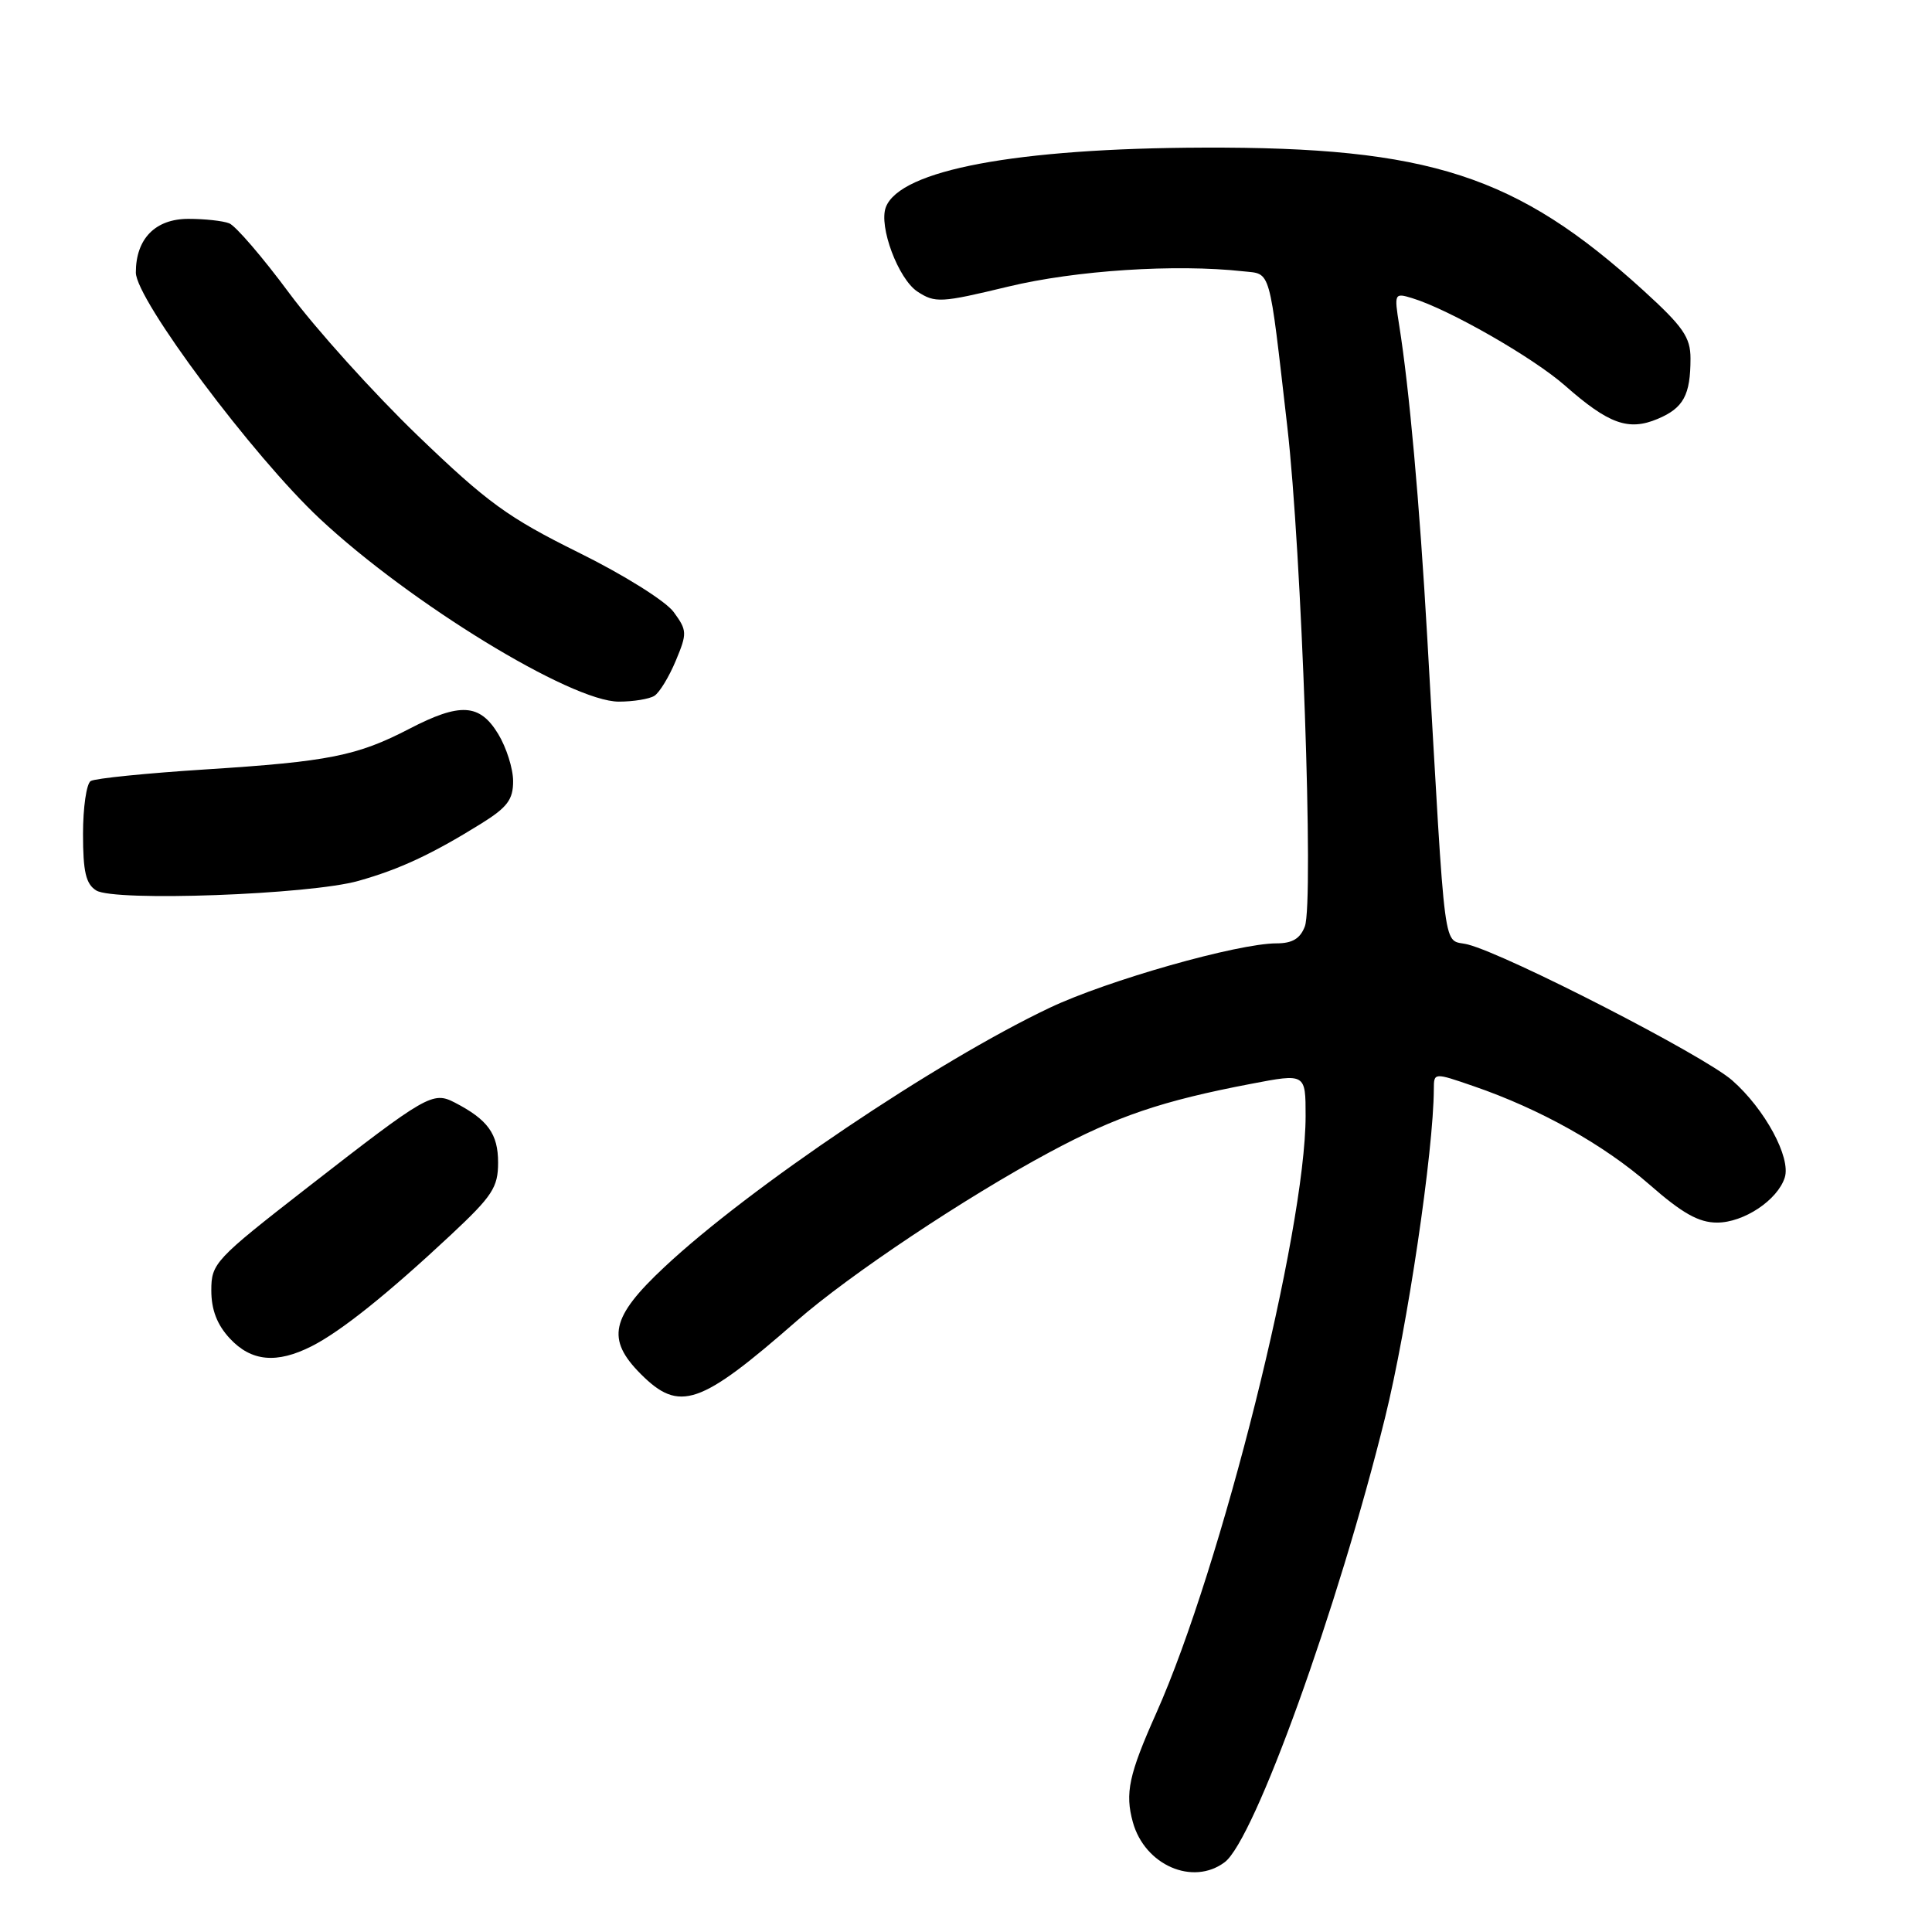 <?xml version="1.0" encoding="UTF-8" standalone="no"?>
<!DOCTYPE svg PUBLIC "-//W3C//DTD SVG 1.1//EN" "http://www.w3.org/Graphics/SVG/1.1/DTD/svg11.dtd" >
<svg xmlns="http://www.w3.org/2000/svg" xmlns:xlink="http://www.w3.org/1999/xlink" version="1.1" viewBox="0 0 256 256">
 <g >
 <path fill="currentColor"
d=" M 162.28 246.75 C 166.22 243.79 177.29 213.09 183.53 187.83 C 186.50 175.81 189.95 152.56 189.99 144.30 C 190.00 142.11 190.00 142.11 195.25 143.92 C 204.07 146.95 212.51 151.68 218.56 156.96 C 222.91 160.77 225.09 162.00 227.52 162.00 C 231.06 162.00 235.54 159.02 236.49 156.03 C 237.33 153.38 233.85 146.95 229.52 143.15 C 225.80 139.88 199.80 126.52 194.50 125.15 C 191.11 124.28 191.63 128.21 189.12 84.50 C 188.10 66.64 186.73 51.41 185.40 43.10 C 184.73 38.88 184.77 38.79 187.10 39.50 C 191.98 40.98 203.13 47.36 207.38 51.10 C 213.16 56.19 215.78 57.13 219.64 55.51 C 223.07 54.07 224.00 52.36 224.00 47.50 C 224.00 44.69 223.03 43.29 217.75 38.48 C 200.97 23.22 189.39 19.46 159.50 19.56 C 134.67 19.64 119.27 22.53 117.38 27.45 C 116.41 29.99 119.03 36.97 121.57 38.64 C 123.91 40.17 124.67 40.13 133.58 37.98 C 142.54 35.82 155.75 34.96 164.73 35.95 C 168.46 36.36 168.11 35.11 170.57 56.50 C 172.48 73.07 174.11 119.53 172.90 122.75 C 172.29 124.37 171.24 125.00 169.15 125.00 C 164.01 125.00 146.72 129.91 139.06 133.55 C 124.10 140.65 99.26 157.37 88.03 167.90 C 80.92 174.55 80.29 177.44 84.92 182.08 C 90.03 187.18 92.73 186.26 105.59 175.01 C 112.55 168.92 127.91 158.67 139.05 152.69 C 147.96 147.90 153.99 145.86 165.79 143.61 C 173.00 142.23 173.00 142.23 173.00 147.87 C 172.99 163.07 161.83 207.70 153.21 227.00 C 149.57 235.16 149.05 237.60 150.11 241.45 C 151.69 247.15 158.06 249.92 162.28 246.75 Z  M 41.30 178.38 C 45.18 176.41 51.34 171.48 59.73 163.64 C 65.26 158.47 66.00 157.33 66.00 154.04 C 66.00 150.24 64.64 148.36 60.25 146.09 C 57.34 144.59 56.56 145.04 40.70 157.38 C 28.48 166.89 28.00 167.40 28.00 170.98 C 28.00 173.55 28.76 175.53 30.45 177.35 C 33.29 180.41 36.66 180.73 41.30 178.38 Z  M 47.50 116.72 C 52.96 115.18 57.21 113.20 63.75 109.14 C 67.22 106.98 68.00 105.95 67.99 103.50 C 67.99 101.85 67.10 99.04 66.01 97.25 C 63.56 93.22 60.97 93.07 54.22 96.58 C 47.31 100.16 43.57 100.91 27.27 101.95 C 19.44 102.45 12.58 103.14 12.02 103.49 C 11.46 103.83 11.00 106.99 11.00 110.51 C 11.00 115.51 11.38 117.14 12.75 117.99 C 15.15 119.49 41.04 118.55 47.50 116.72 Z  M 86.71 92.20 C 87.38 91.78 88.65 89.69 89.54 87.56 C 91.07 83.90 91.05 83.54 89.26 81.09 C 88.19 79.64 82.66 76.17 76.64 73.20 C 67.29 68.57 64.56 66.58 55.34 57.71 C 49.52 52.10 41.87 43.62 38.33 38.85 C 34.80 34.08 31.21 29.91 30.37 29.59 C 29.53 29.26 27.10 29.00 24.97 29.00 C 20.58 29.00 18.00 31.63 18.00 36.11 C 18.00 39.68 33.53 60.46 42.37 68.73 C 54.33 79.92 75.67 92.97 82.00 92.97 C 83.92 92.97 86.05 92.62 86.71 92.20 Z "/>
</g>
</svg>